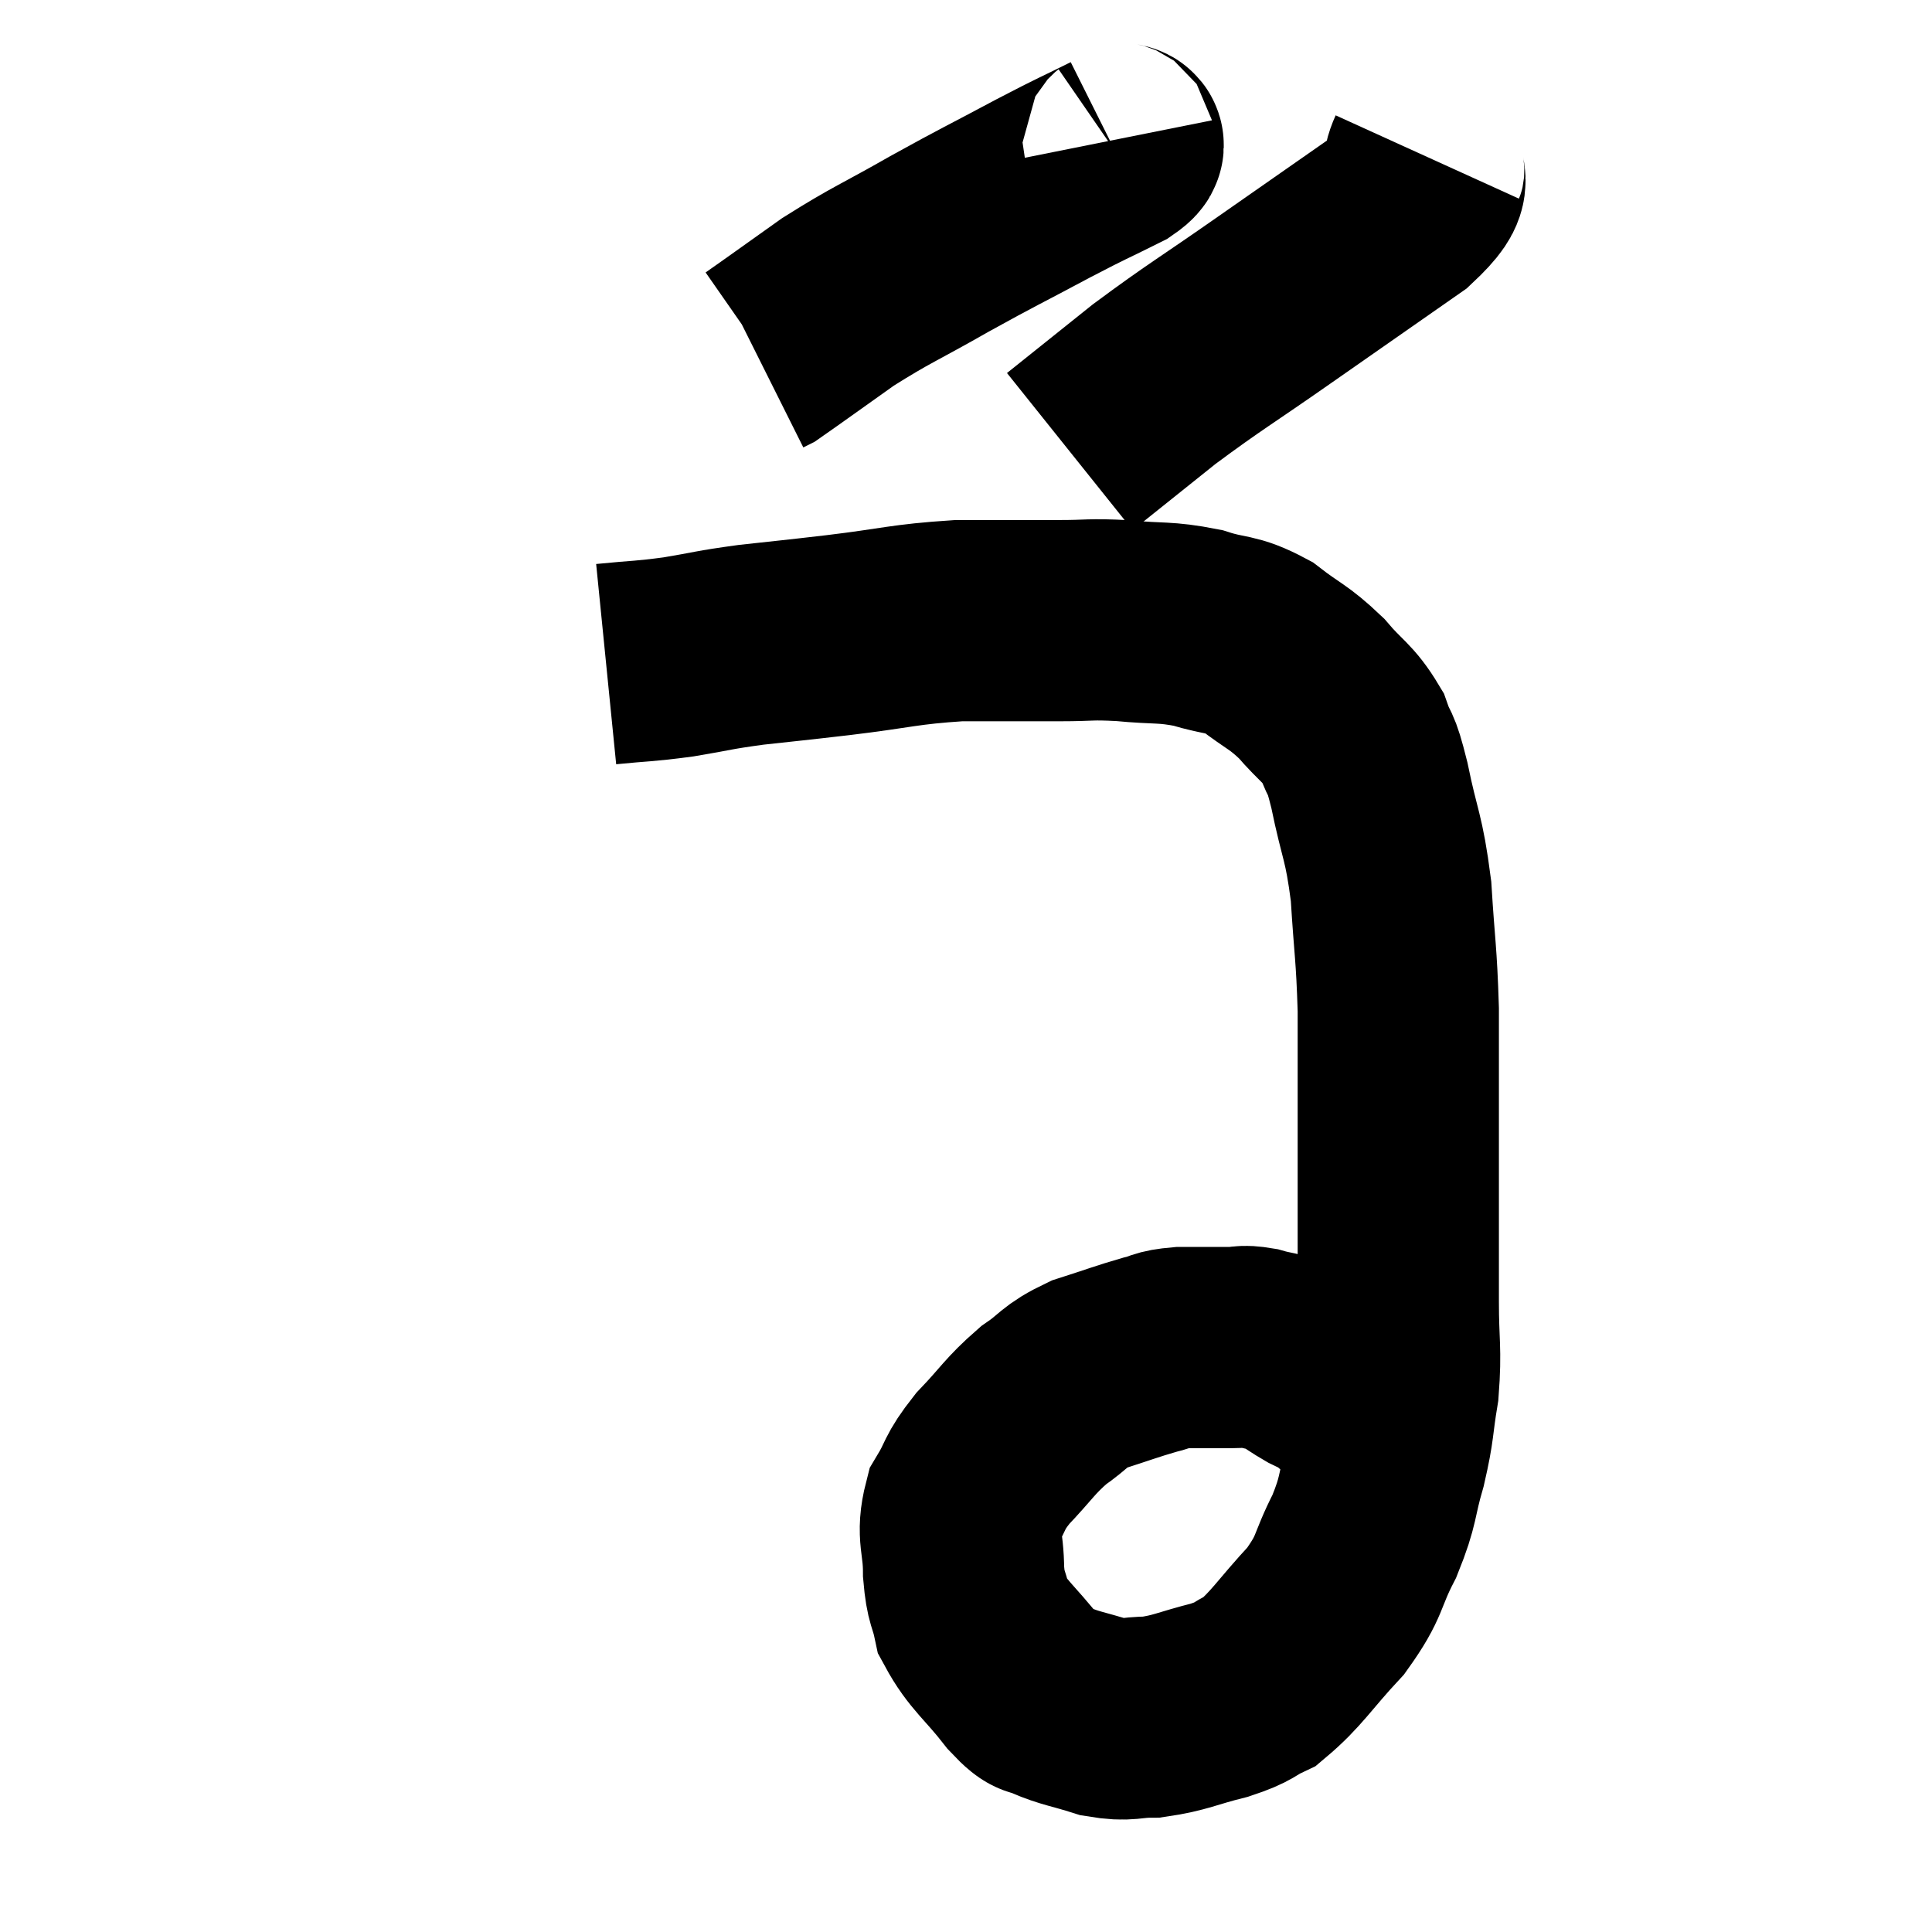 <svg width="48" height="48" viewBox="0 0 48 48" xmlns="http://www.w3.org/2000/svg"><path d="M 15.06 16.5 C 15.96 16.41, 15.96 16.44, 16.86 16.32 C 17.76 16.17, 17.67 16.155, 18.66 16.02 C 19.74 15.9, 19.53 15.93, 20.82 15.78 C 22.32 15.6, 22.44 15.51, 23.82 15.42 C 25.08 15.42, 25.32 15.42, 26.34 15.42 C 27.12 15.42, 27.045 15.375, 27.9 15.42 C 28.83 15.51, 28.92 15.435, 29.76 15.6 C 30.51 15.84, 30.555 15.705, 31.26 16.08 C 31.92 16.59, 31.995 16.545, 32.58 17.1 C 33.09 17.7, 33.24 17.7, 33.6 18.3 C 33.81 18.9, 33.78 18.54, 34.02 19.5 C 34.29 20.82, 34.38 20.745, 34.56 22.14 C 34.65 23.61, 34.695 23.64, 34.74 25.08 C 34.74 26.49, 34.74 26.7, 34.74 27.9 C 34.74 28.89, 34.74 28.77, 34.74 29.88 C 34.74 31.11, 34.74 31.185, 34.74 32.34 C 34.74 33.42, 34.815 33.51, 34.74 34.5 C 34.59 35.4, 34.65 35.385, 34.44 36.3 C 34.17 37.23, 34.275 37.23, 33.9 38.16 C 33.42 39.09, 33.585 39.12, 32.94 40.02 C 32.13 40.89, 31.98 41.205, 31.32 41.76 C 30.81 42, 30.975 42.015, 30.3 42.24 C 29.46 42.45, 29.34 42.555, 28.62 42.66 C 28.02 42.66, 28.05 42.765, 27.42 42.66 C 26.76 42.45, 26.595 42.45, 26.1 42.24 C 25.77 42.03, 25.92 42.33, 25.44 41.82 C 24.81 41.01, 24.555 40.89, 24.18 40.2 C 24.06 39.63, 24 39.75, 23.94 39.06 C 23.94 38.25, 23.76 38.145, 23.94 37.44 C 24.3 36.84, 24.165 36.87, 24.66 36.24 C 25.29 35.58, 25.32 35.445, 25.92 34.92 C 26.49 34.53, 26.4 34.455, 27.06 34.14 C 27.81 33.9, 27.99 33.825, 28.56 33.66 C 28.95 33.57, 28.83 33.525, 29.34 33.48 C 29.97 33.48, 30.135 33.48, 30.6 33.48 C 30.9 33.48, 30.84 33.42, 31.2 33.48 C 31.62 33.6, 31.665 33.555, 32.04 33.72 C 32.37 33.93, 32.415 33.975, 32.7 34.14 C 32.94 34.26, 32.94 34.215, 33.18 34.38 C 33.42 34.59, 33.495 34.665, 33.66 34.8 C 33.75 34.86, 33.75 34.8, 33.84 34.92 C 33.93 35.1, 33.93 35.145, 34.02 35.28 C 34.11 35.37, 34.095 35.295, 34.2 35.46 C 34.32 35.7, 34.35 35.745, 34.44 35.94 C 34.5 36.09, 34.53 36.165, 34.56 36.24 C 34.56 36.24, 34.56 36.24, 34.56 36.24 L 34.56 36.24" fill="none" stroke="black" stroke-width="5"></path><path d="M 27.66 3.48 C 27.69 3.63, 28.155 3.48, 27.72 3.78 C 26.82 4.23, 27.015 4.11, 25.92 4.68 C 24.63 5.37, 24.615 5.355, 23.34 6.06 C 22.08 6.78, 21.915 6.81, 20.82 7.5 C 19.89 8.16, 19.455 8.475, 18.96 8.82 L 18.84 8.88" fill="none" stroke="black" stroke-width="5"></path><path d="M 35.46 3.9 C 35.16 4.56, 35.805 4.335, 34.86 5.22 C 33.27 6.33, 33.225 6.36, 31.68 7.44 C 30.18 8.49, 29.955 8.595, 28.68 9.54 C 27.63 10.38, 27.105 10.8, 26.58 11.22 L 26.58 11.22" fill="none" stroke="black" stroke-width="5"></path></svg>